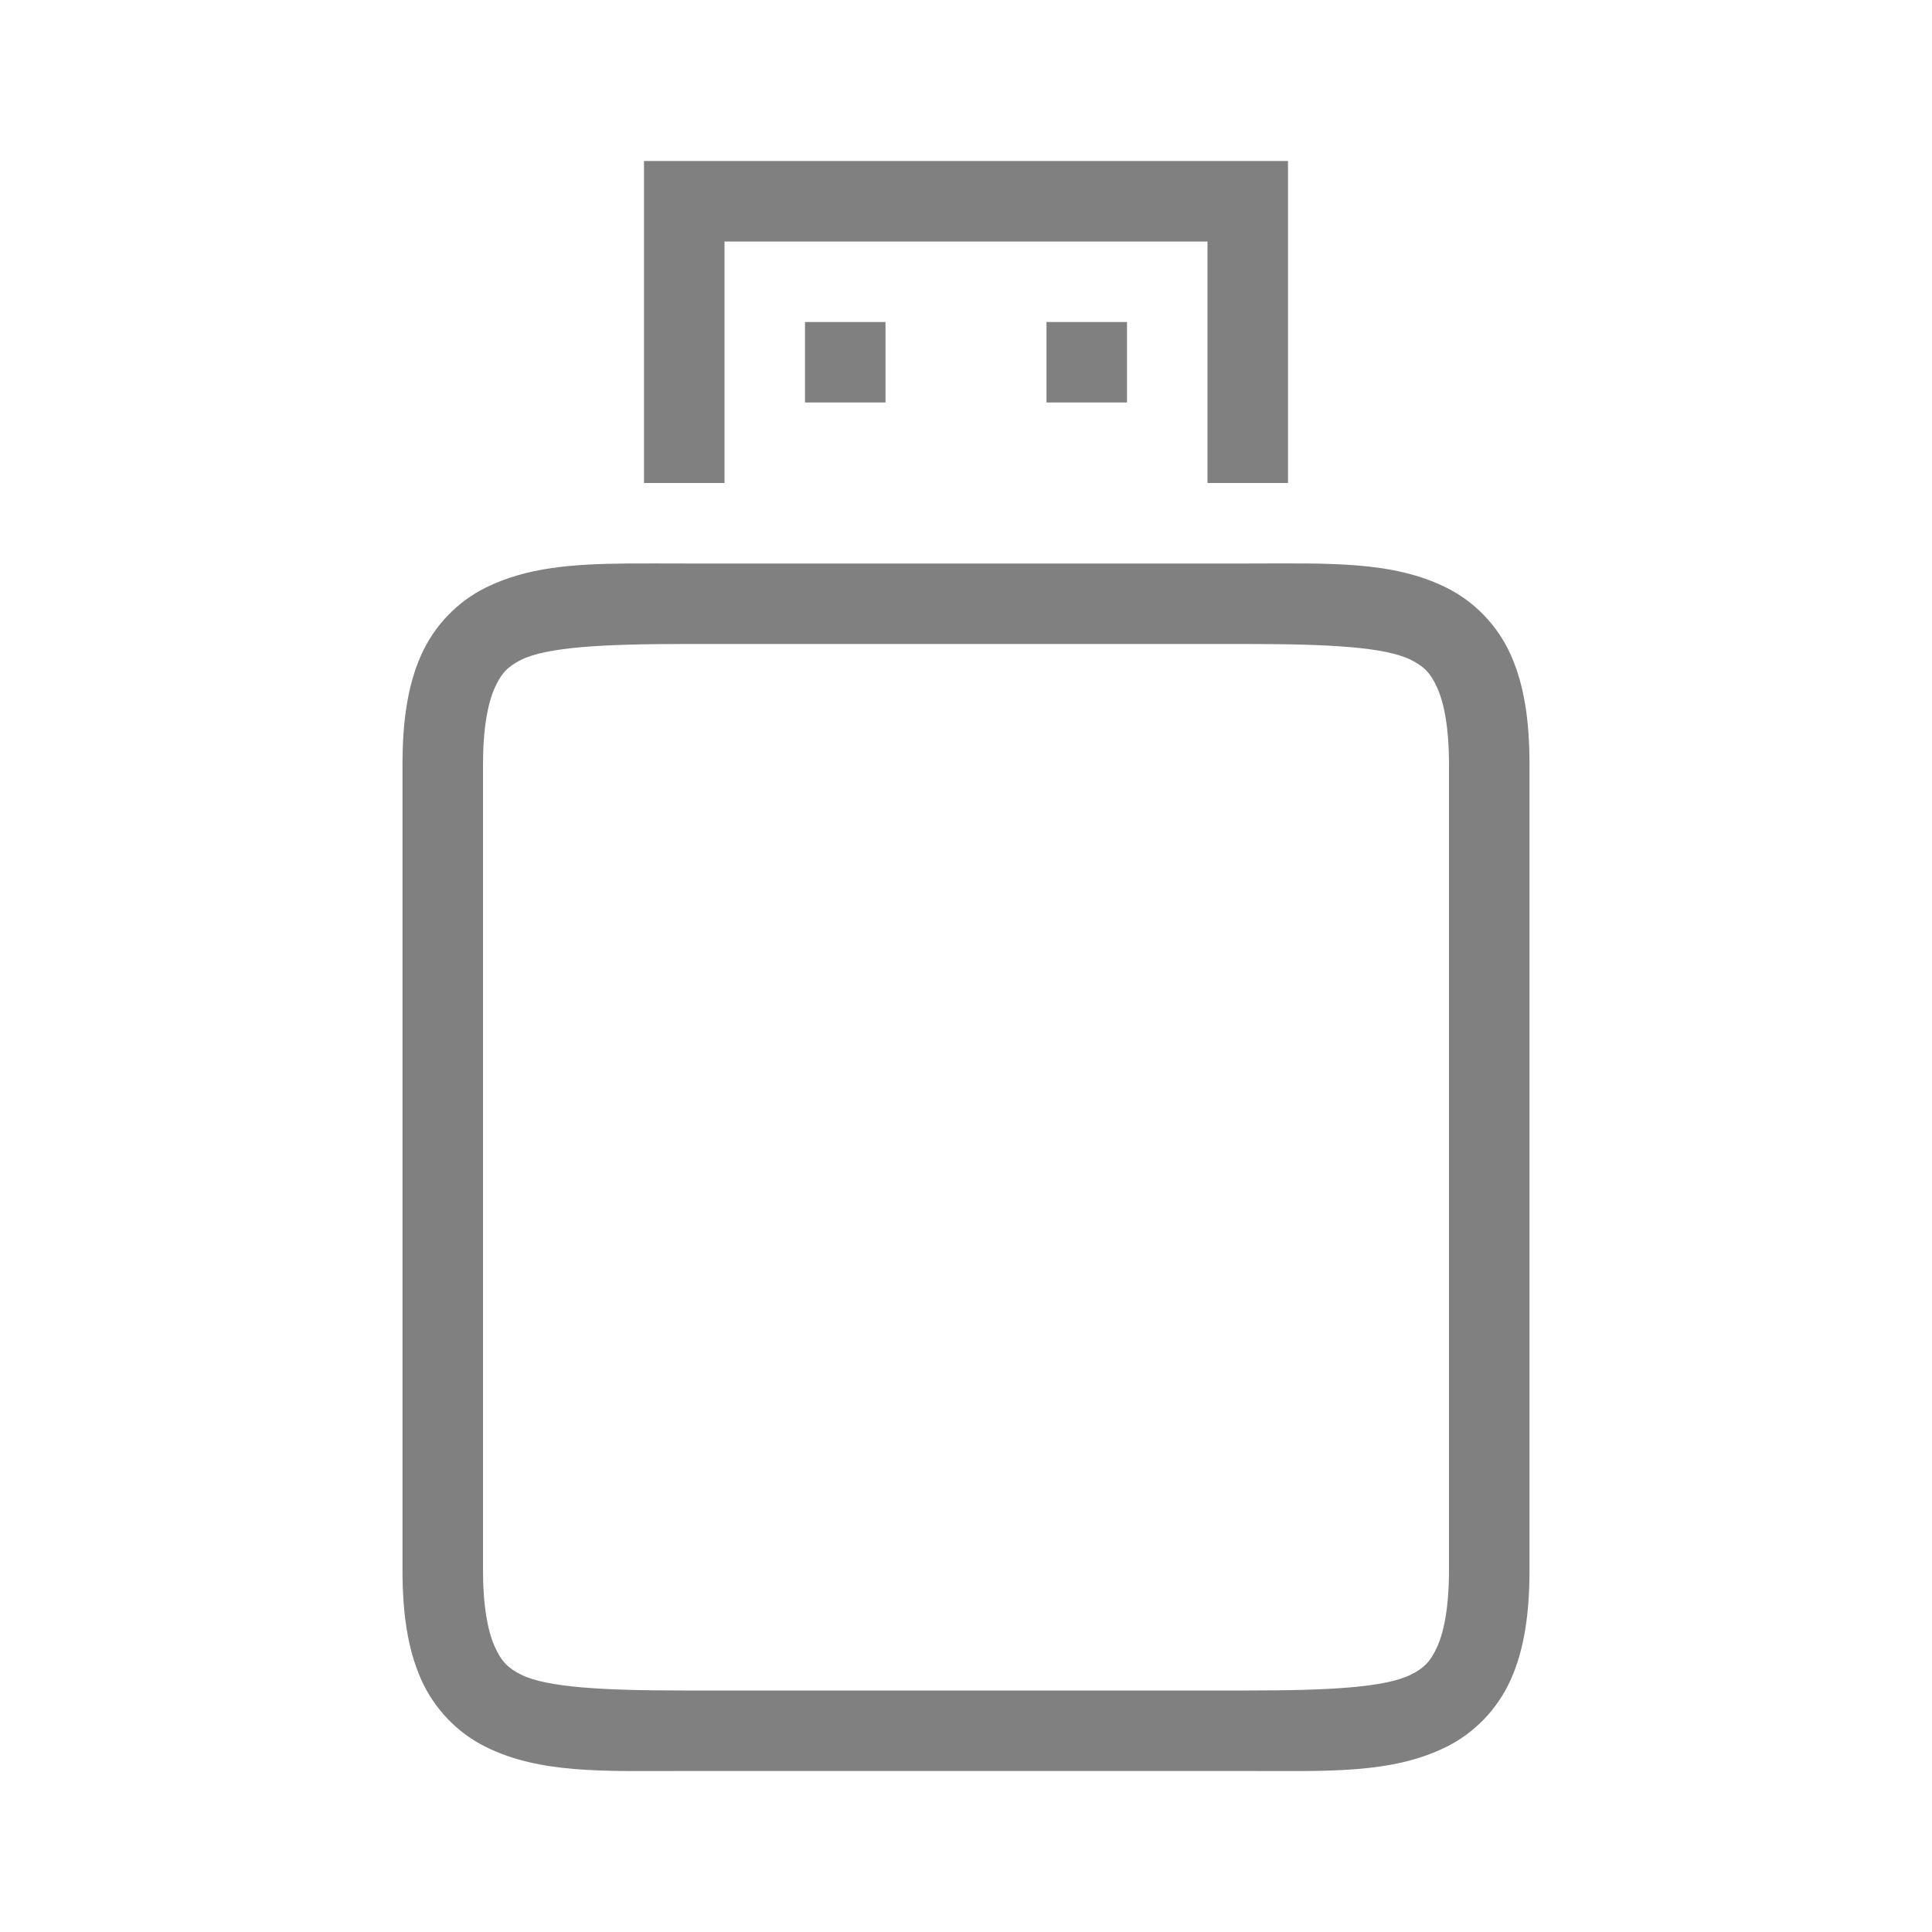 <svg xmlns="http://www.w3.org/2000/svg" xmlns:svg="http://www.w3.org/2000/svg" id="svg8" width="24" height="24" version="1.1"><path id="rect847" d="M 8 2 L 8 6 L 9 6 L 9 3 L 15 3 L 15 6 L 16 6 L 16 2 L 8 2 z M 10 4 L 10 5 L 11 5 L 11 4 L 10 4 z M 13 4 L 13 5 L 14 5 L 14 4 L 13 4 z M 7.787 7 C 7.11 7.006 6.537 7.048 6.027 7.303 C 5.688 7.472 5.397 7.765 5.23 8.141 C 5.064 8.516 5 8.958 5 9.5 L 5 19.5 C 5 20.042 5.064 20.484 5.23 20.859 C 5.397 21.235 5.688 21.528 6.027 21.697 C 6.706 22.037 7.5 22 8.5 22 L 15.5 22 C 16.5 22 17.294 22.037 17.973 21.697 C 18.312 21.528 18.603 21.235 18.77 20.859 C 18.936 20.484 19 20.042 19 19.5 L 19 9.5 C 19 8.958 18.936 8.516 18.77 8.141 C 18.603 7.765 18.312 7.472 17.973 7.303 C 17.294 6.963 16.5 7 15.5 7 L 8.5 7 C 8.25 7 8.013 6.998 7.787 7 z M 8.5 8 L 15.5 8 C 16.5 8 17.206 8.037 17.527 8.197 C 17.688 8.278 17.772 8.36 17.855 8.547 C 17.939 8.734 18 9.042 18 9.5 L 18 19.5 C 18 19.958 17.939 20.266 17.855 20.453 C 17.772 20.64 17.688 20.722 17.527 20.803 C 17.206 20.963 16.5 21 15.5 21 L 8.5 21 C 7.5 21 6.794 20.963 6.473 20.803 C 6.312 20.722 6.228 20.64 6.145 20.453 C 6.061 20.266 6 19.958 6 19.5 L 6 9.5 C 6 9.042 6.061 8.734 6.145 8.547 C 6.228 8.36 6.312 8.278 6.473 8.197 C 6.794 8.037 7.5 8 8.5 8 z" style="fill:gray;fill-rule:evenodd;stroke-width:.5;stroke-linecap:round;stroke-linejoin:round;fill-opacity:1"/></svg>